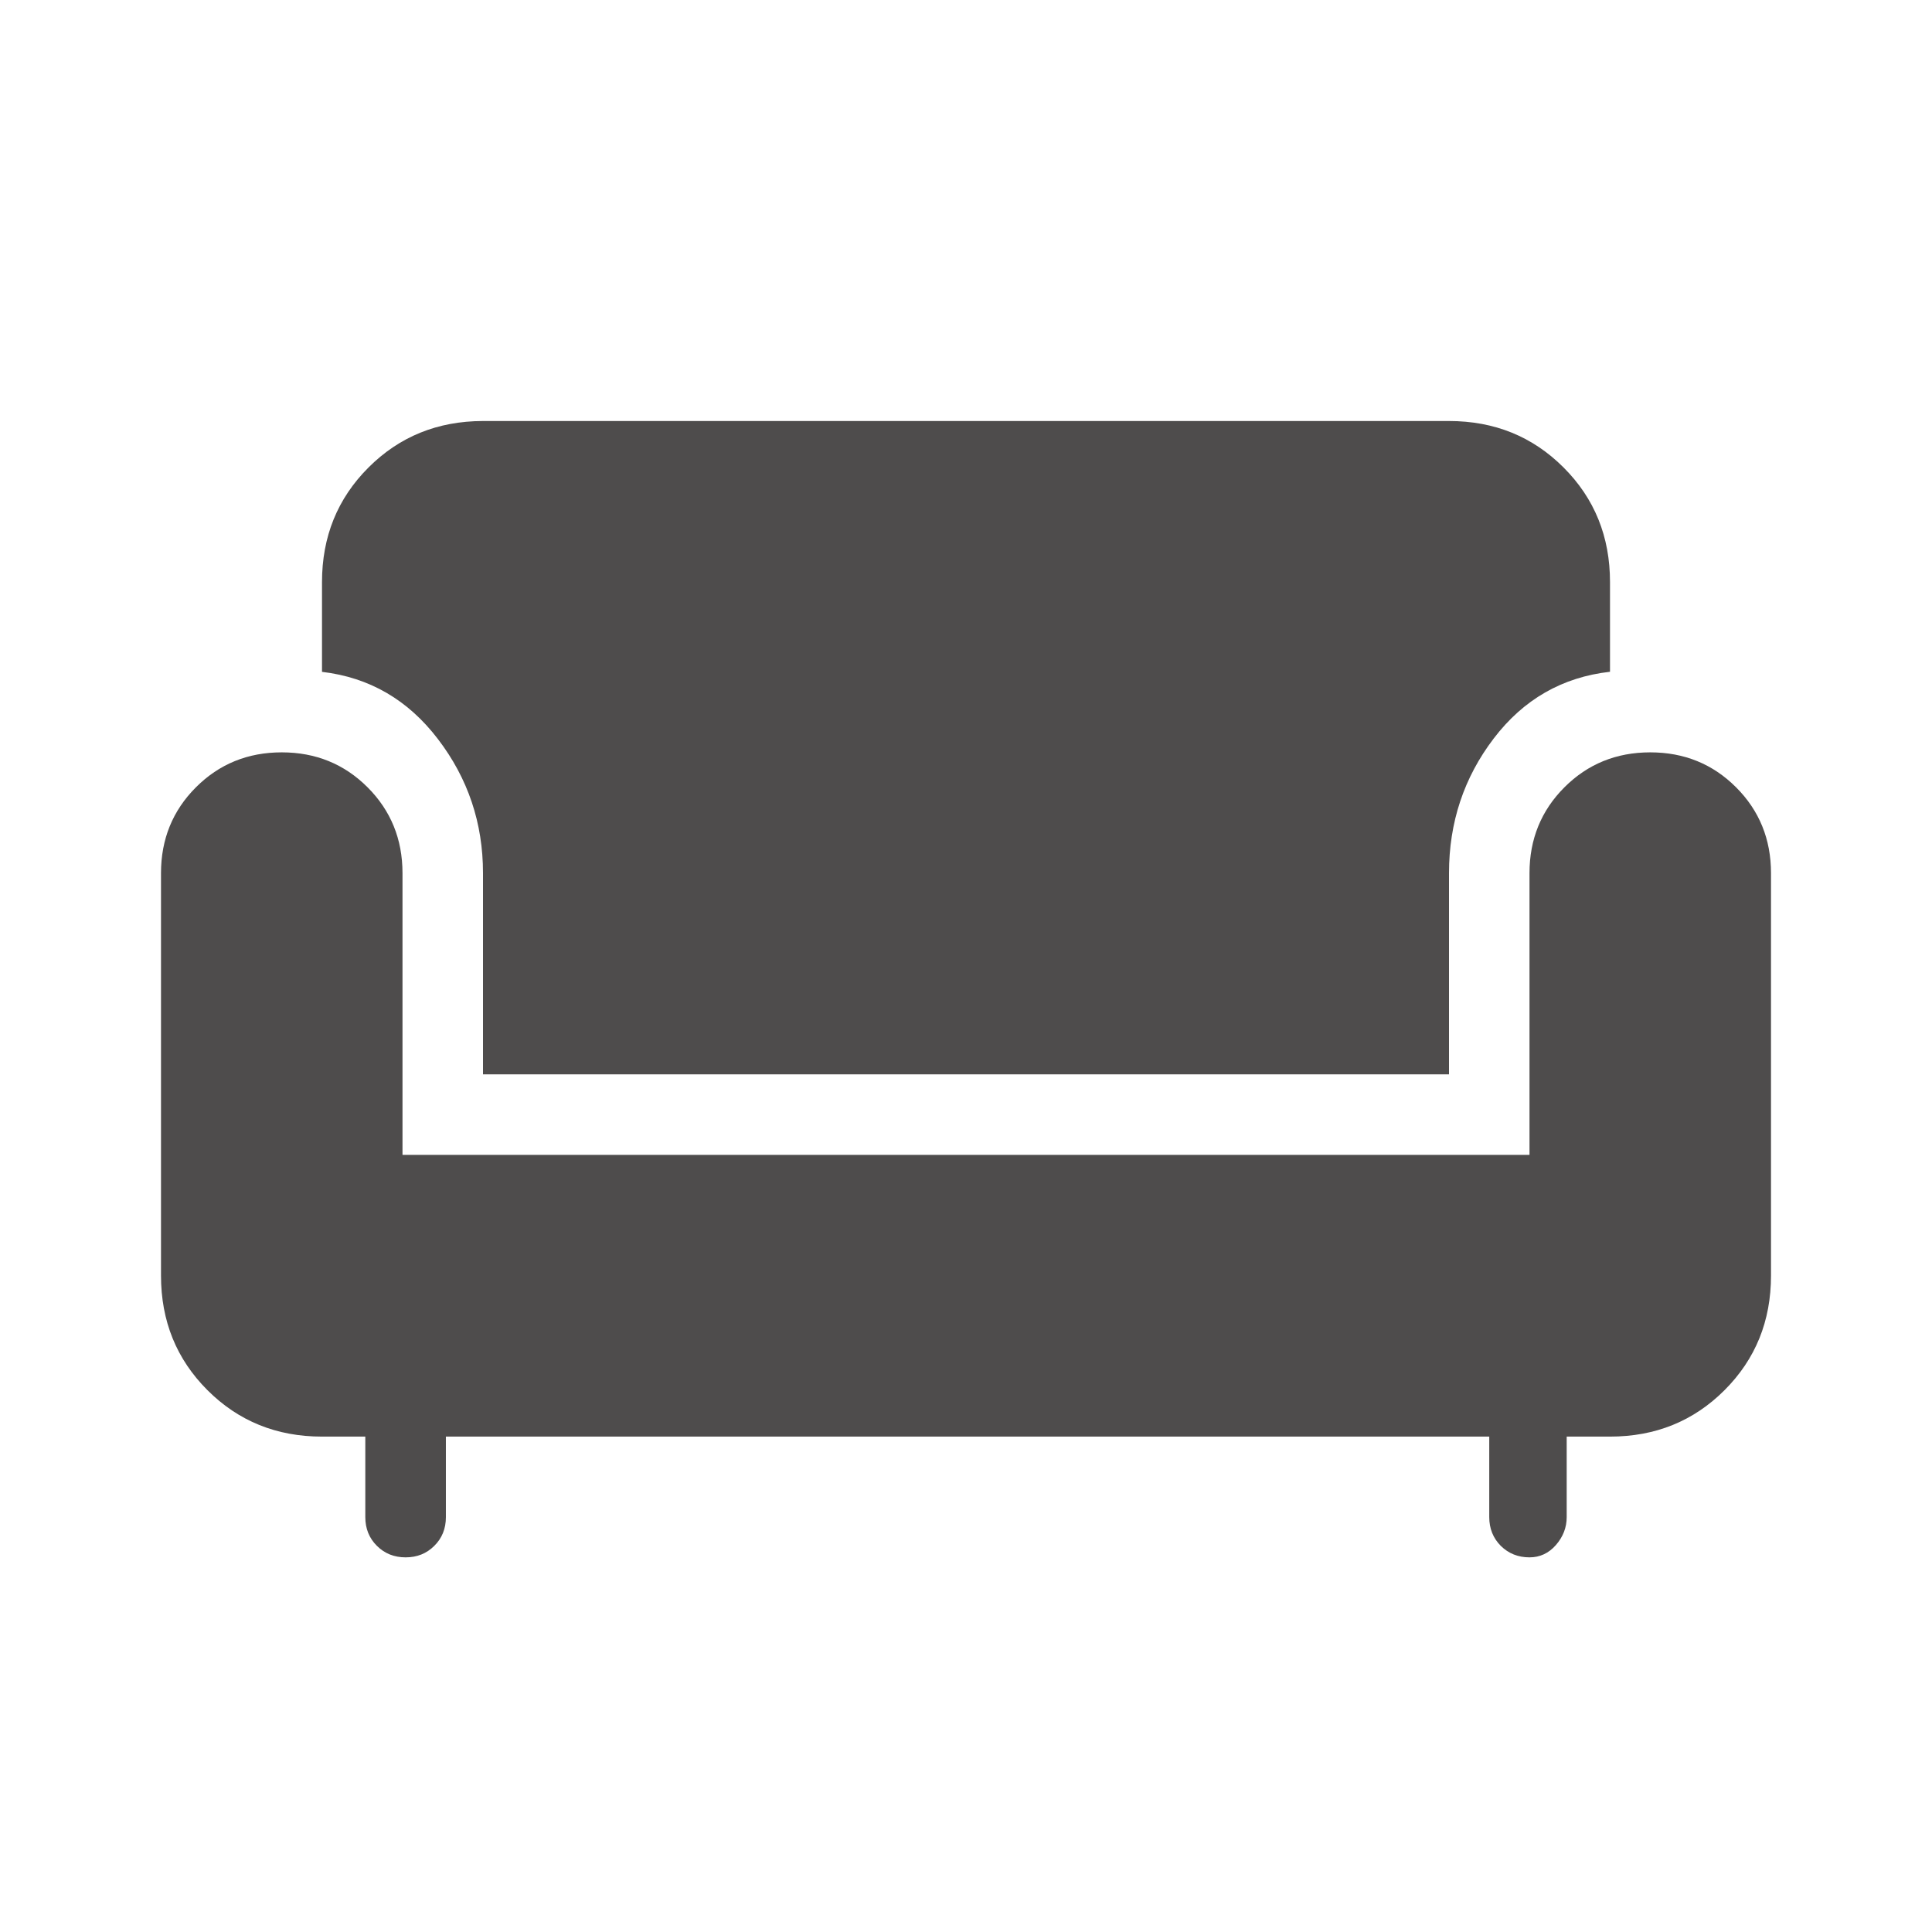 <svg width="24" height="24" viewBox="0 0 24 24" fill="none" xmlns="http://www.w3.org/2000/svg">
<path d="M5.039 19.346C4.896 19.346 4.777 19.298 4.682 19.203C4.586 19.108 4.538 18.989 4.538 18.846V17.846H4C3.436 17.846 2.962 17.654 2.577 17.269C2.192 16.884 2 16.41 2 15.846V10.846C2 10.425 2.145 10.069 2.434 9.78C2.723 9.491 3.078 9.346 3.5 9.346C3.922 9.346 4.277 9.491 4.566 9.78C4.855 10.069 5 10.425 5 10.846V14.346H19V10.846C19 10.425 19.145 10.069 19.434 9.78C19.723 9.491 20.078 9.346 20.5 9.346C20.922 9.346 21.277 9.491 21.566 9.78C21.855 10.069 22 10.425 22 10.846V15.846C22 16.41 21.808 16.884 21.423 17.269C21.038 17.654 20.564 17.846 20 17.846H19.462V18.846C19.462 18.975 19.417 19.091 19.328 19.193C19.239 19.295 19.129 19.346 19 19.346C18.858 19.346 18.739 19.298 18.643 19.203C18.548 19.107 18.5 18.988 18.5 18.846V17.846H5.539V18.846C5.539 18.989 5.491 19.108 5.395 19.203C5.3 19.298 5.182 19.346 5.039 19.346ZM6 13.346V10.846C6 10.225 5.814 9.67 5.441 9.182C5.069 8.694 4.589 8.415 4 8.346V7.231C4 6.667 4.192 6.193 4.577 5.808C4.962 5.423 5.436 5.231 6 5.23H18C18.564 5.23 19.038 5.422 19.423 5.807C19.808 6.192 20 6.666 20 7.23V8.345C19.407 8.412 18.926 8.688 18.556 9.173C18.185 9.659 18 10.217 18 10.846V13.346H6Z" fill="#4E4C4C"/>
</svg>

